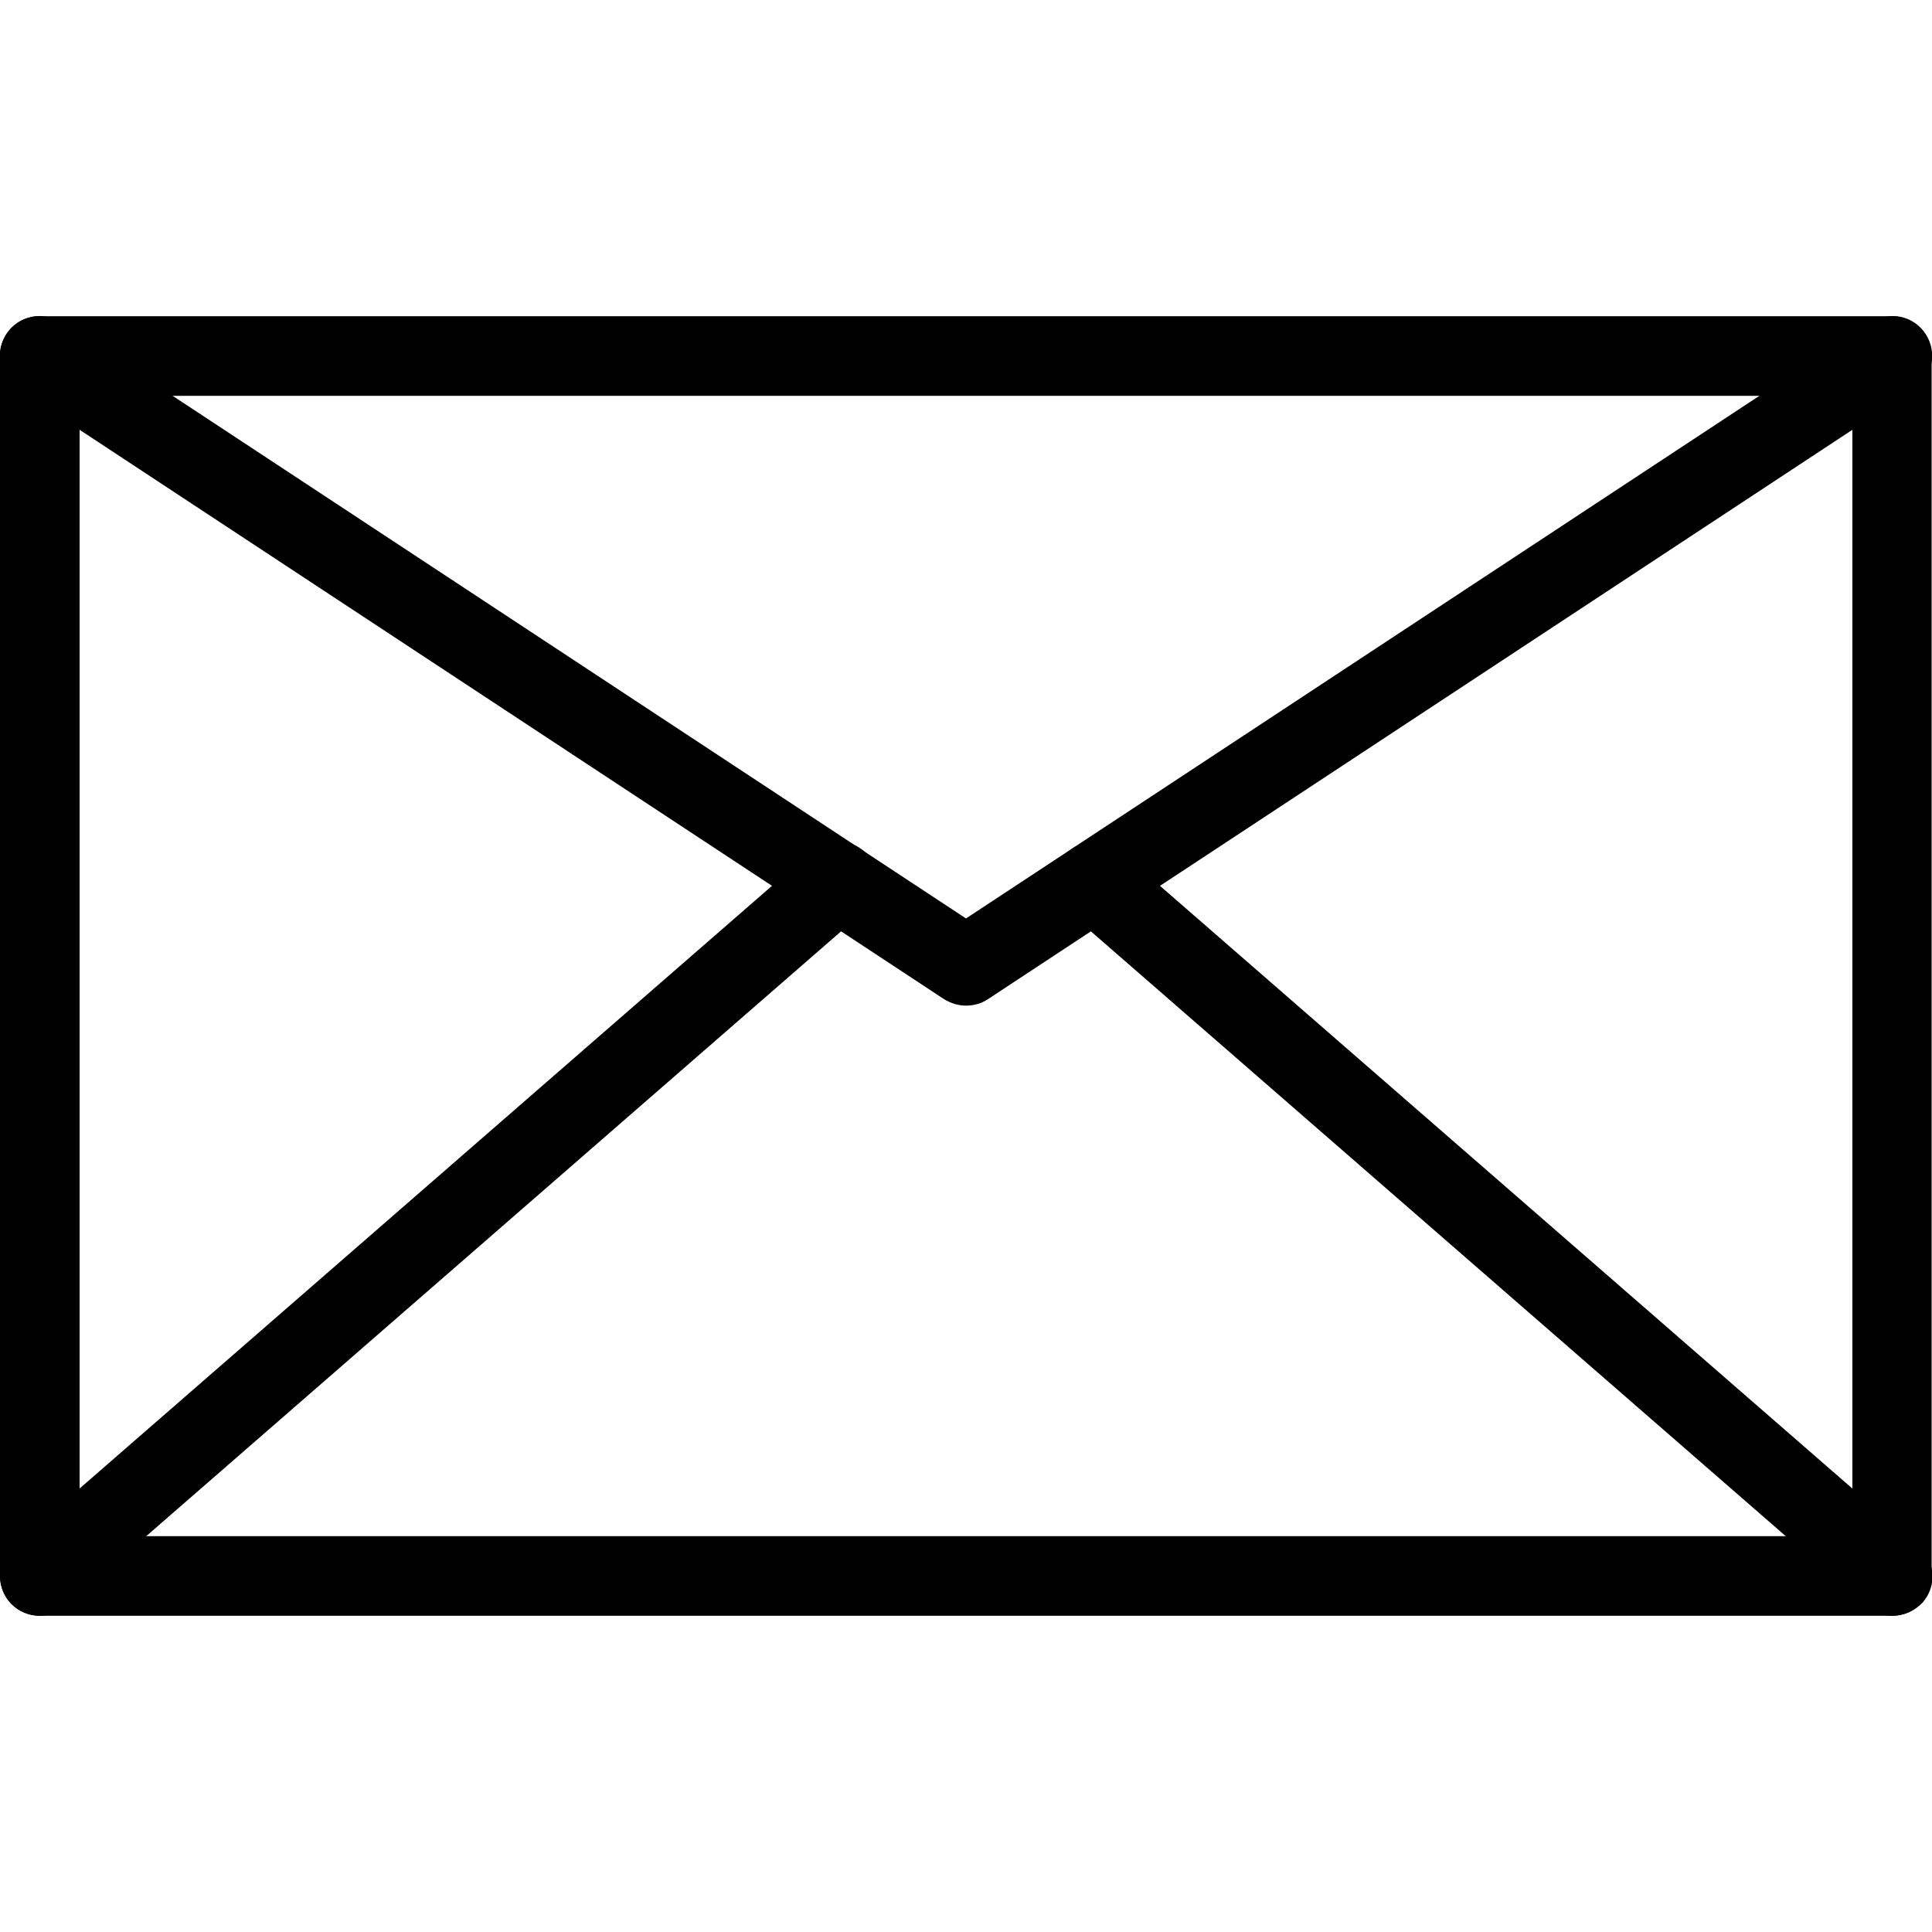 <?xml version="1.0" ?><!DOCTYPE svg  PUBLIC '-//W3C//DTD SVG 1.1//EN'  'http://www.w3.org/Graphics/SVG/1.1/DTD/svg11.dtd'><svg enable-background="new 0 0 512 512" id="Layer_1" version="1.1" viewBox="0 0 512 512" xml:space="preserve" xmlns="http://www.w3.org/2000/svg" xmlns:xlink="http://www.w3.org/1999/xlink"><g><path d="M501.5,428.2H10.5c-5.8,0-10.5-4.7-10.5-10.5V94.3c0-5.8,4.7-10.5,10.5-10.5h490.9   c5.8,0,10.5,4.7,10.5,10.5v323.3C512,423.5,507.3,428.2,501.5,428.2z M21.1,407.1h469.8V104.9H21.1V407.1z" fill="#000000"/><path d="M256,266.5c-2,0-4-0.6-5.8-1.7L4.7,103.1c-4.9-3.2-6.2-9.7-3-14.6c3.2-4.9,9.7-6.2,14.6-3L256,243.4   L495.7,85.5c4.9-3.2,11.4-1.9,14.6,3c3.2,4.9,1.9,11.4-3,14.6L261.8,264.8C260,266,258,266.5,256,266.5z" fill="#000000"/><path d="M10.6,428.2c-2.9,0-5.9-1.2-8-3.6c-3.8-4.4-3.4-11.1,1-14.9l211.5-184.1c4.4-3.8,11.1-3.4,14.9,1   c3.8,4.4,3.4,11.1-1,14.9L17.5,425.6C15.5,427.4,13,428.2,10.6,428.2z" fill="#000000"/><path d="M501.4,428.2c-2.5,0-4.9-0.9-6.9-2.6L283.1,241.6c-4.4-3.8-4.9-10.5-1-14.9c3.8-4.4,10.5-4.9,14.9-1   l211.5,184.1c4.4,3.8,4.9,10.5,1,14.9C507.3,427,504.4,428.2,501.4,428.2z" fill="#000000"/></g></svg>